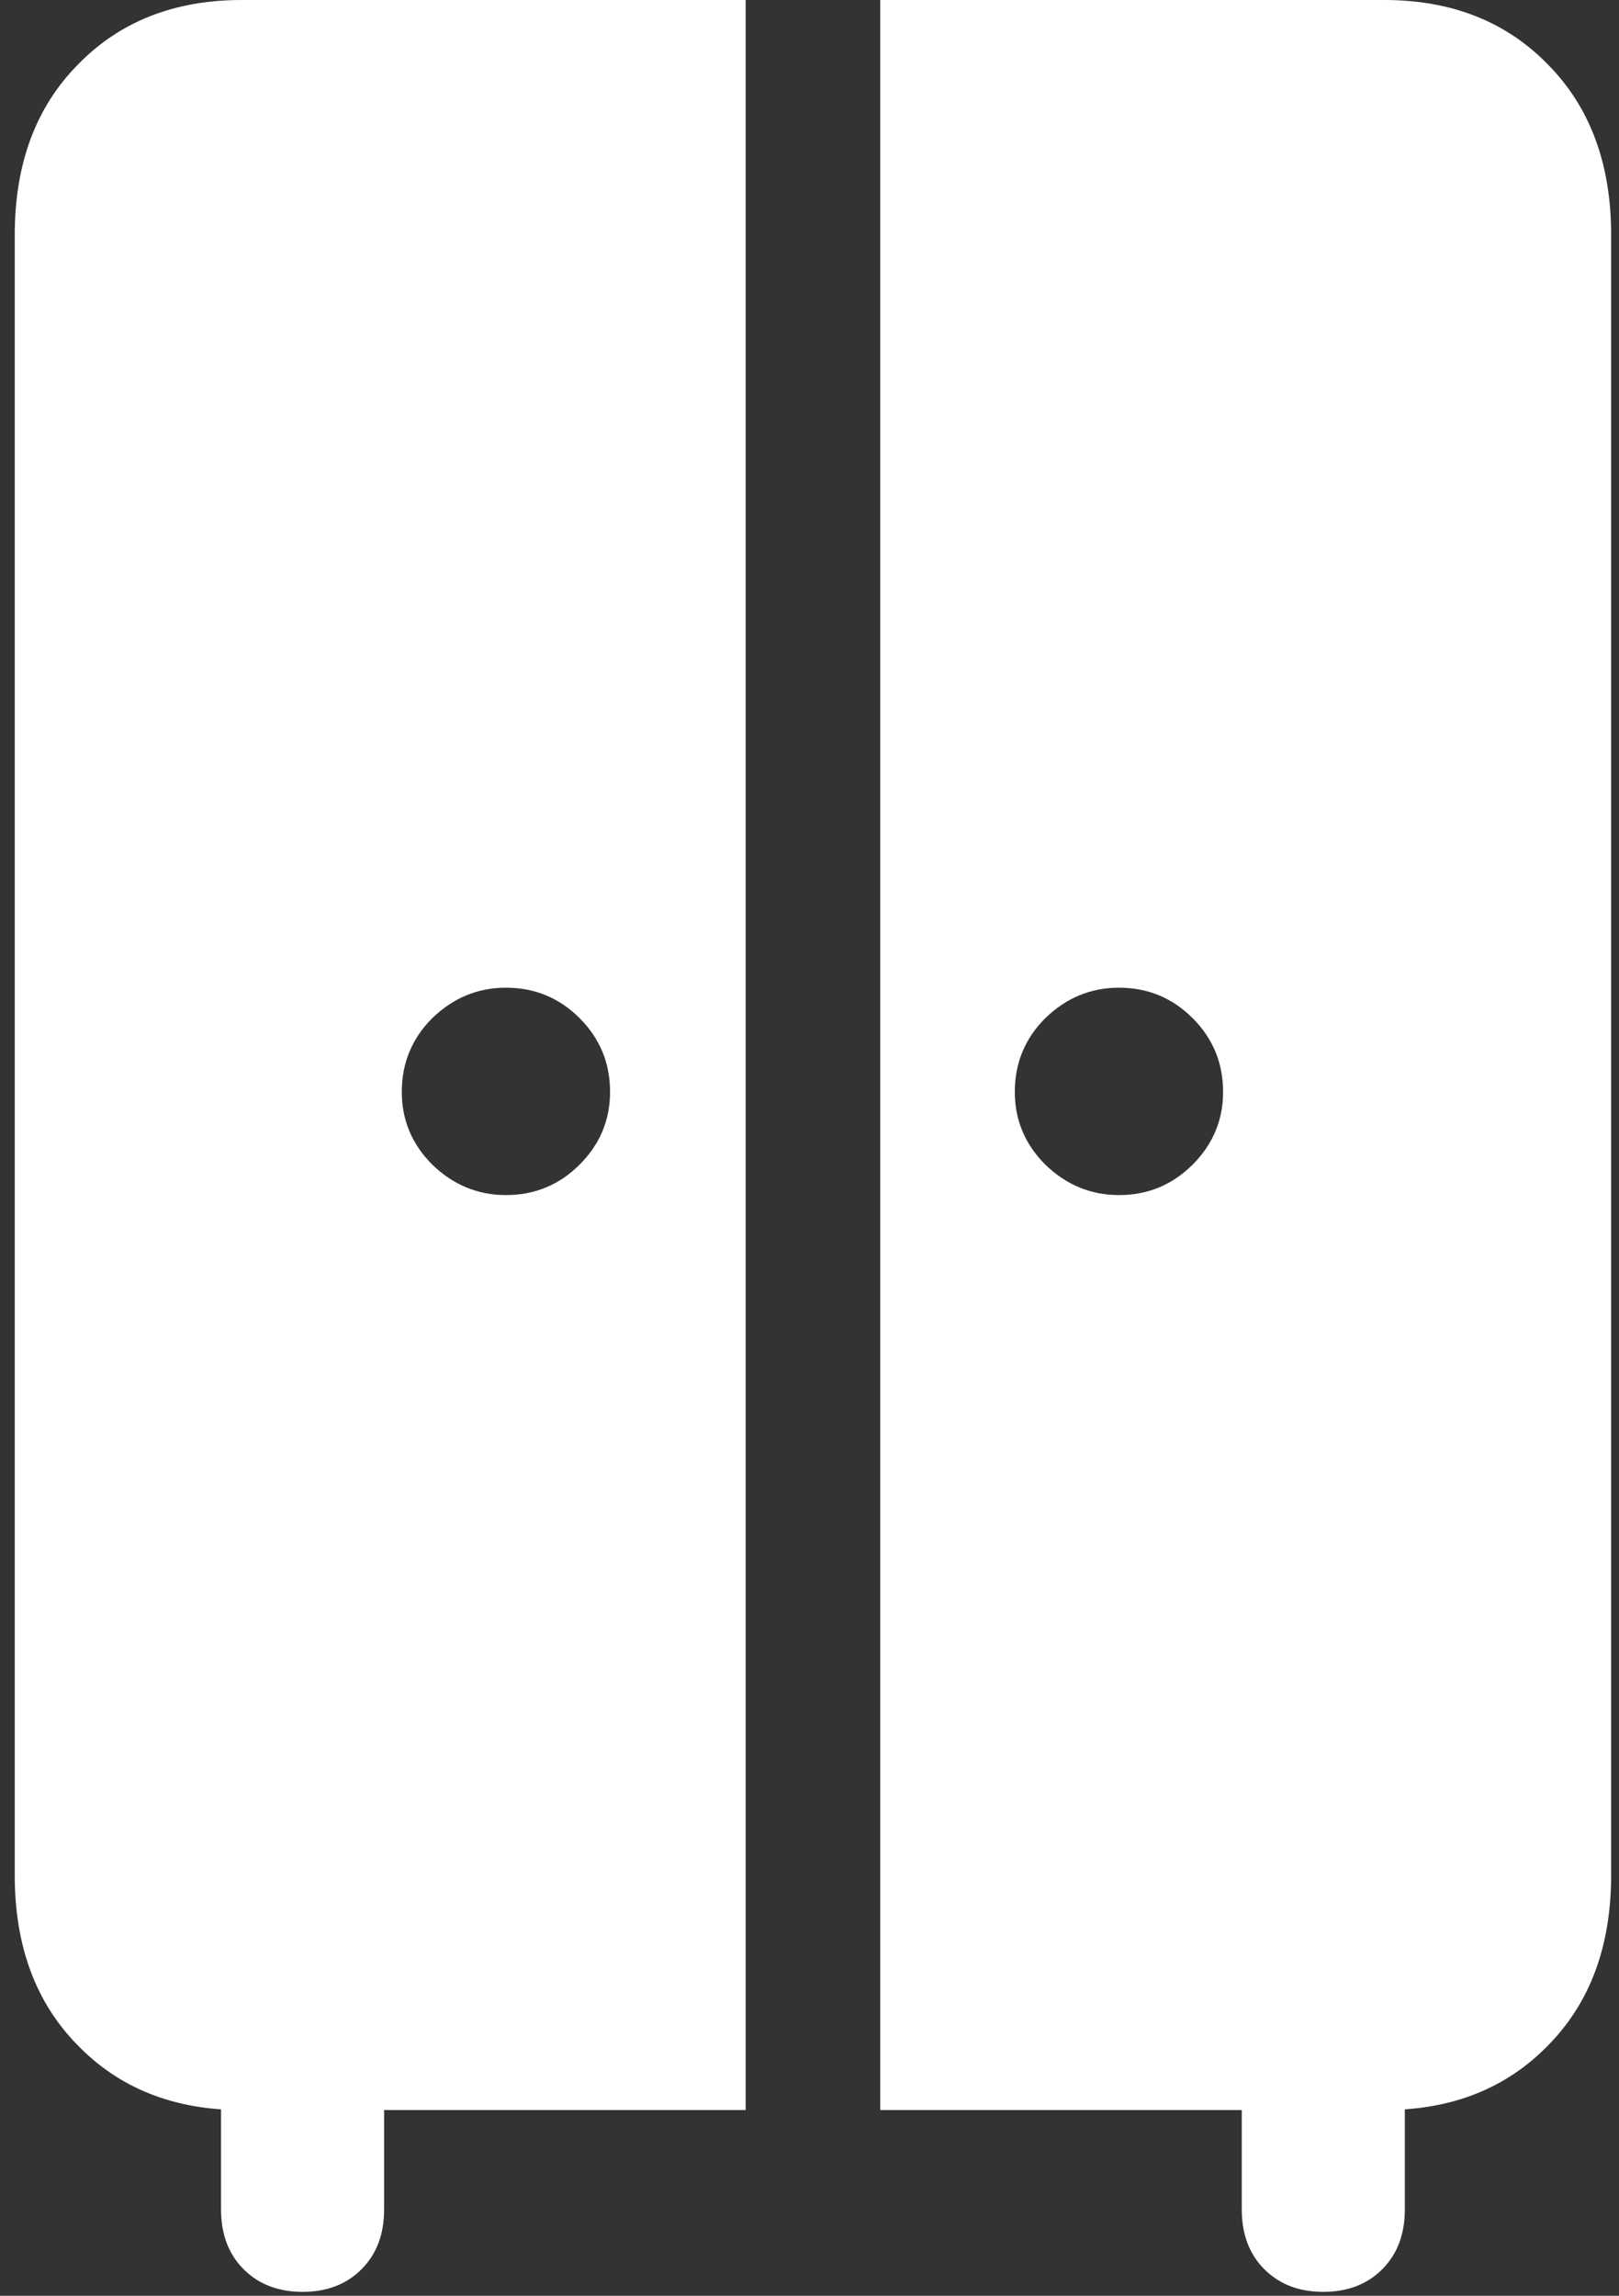 <svg width="103" height="146" viewBox="0 0 103 146" fill="none" xmlns="http://www.w3.org/2000/svg">
<rect x="0" y="0" width="103" height="146" fill="#333333" stroke="none"/>
<path d="M15.375 134.188H47.438V0H15.375C11.083 0 7.604 1.375 4.938 4.125C2.271 6.833 0.938 10.438 0.938 14.938V119.25C0.938 123.75 2.271 127.354 4.938 130.062C7.604 132.812 11.083 134.188 15.375 134.188ZM32.188 76C30.396 76 28.833 75.354 27.5 74.062C26.208 72.771 25.562 71.229 25.562 69.438C25.562 67.604 26.208 66.042 27.5 64.75C28.833 63.458 30.396 62.812 32.188 62.812C34.021 62.812 35.583 63.458 36.875 64.75C38.167 66.042 38.812 67.604 38.812 69.438C38.812 71.229 38.167 72.771 36.875 74.062C35.583 75.354 34.021 76 32.188 76ZM88.062 134.188C92.354 134.188 95.833 132.812 98.5 130.062C101.167 127.354 102.5 123.75 102.5 119.25V14.938C102.5 10.438 101.167 6.833 98.5 4.125C95.833 1.375 92.354 0 88.062 0H56V134.188H88.062ZM71.188 76C69.396 76 67.833 75.354 66.5 74.062C65.208 72.771 64.562 71.229 64.562 69.438C64.562 67.604 65.208 66.042 66.5 64.75C67.833 63.458 69.396 62.812 71.188 62.812C73.021 62.812 74.583 63.458 75.875 64.75C77.167 66.042 77.812 67.604 77.812 69.438C77.812 71.229 77.167 72.771 75.875 74.062C74.583 75.354 73.021 76 71.188 76ZM19.25 145.75C20.792 145.75 22.042 145.271 23 144.312C23.958 143.354 24.438 142.083 24.438 140.5V127.938H14.062V140.5C14.062 142.083 14.542 143.354 15.5 144.312C16.458 145.271 17.708 145.75 19.25 145.75ZM84.188 145.75C85.729 145.75 86.979 145.271 87.938 144.312C88.896 143.354 89.375 142.083 89.375 140.5V127.938H79V140.5C79 142.083 79.479 143.354 80.438 144.312C81.396 145.271 82.646 145.75 84.188 145.75Z" fill="white"/>
</svg>
